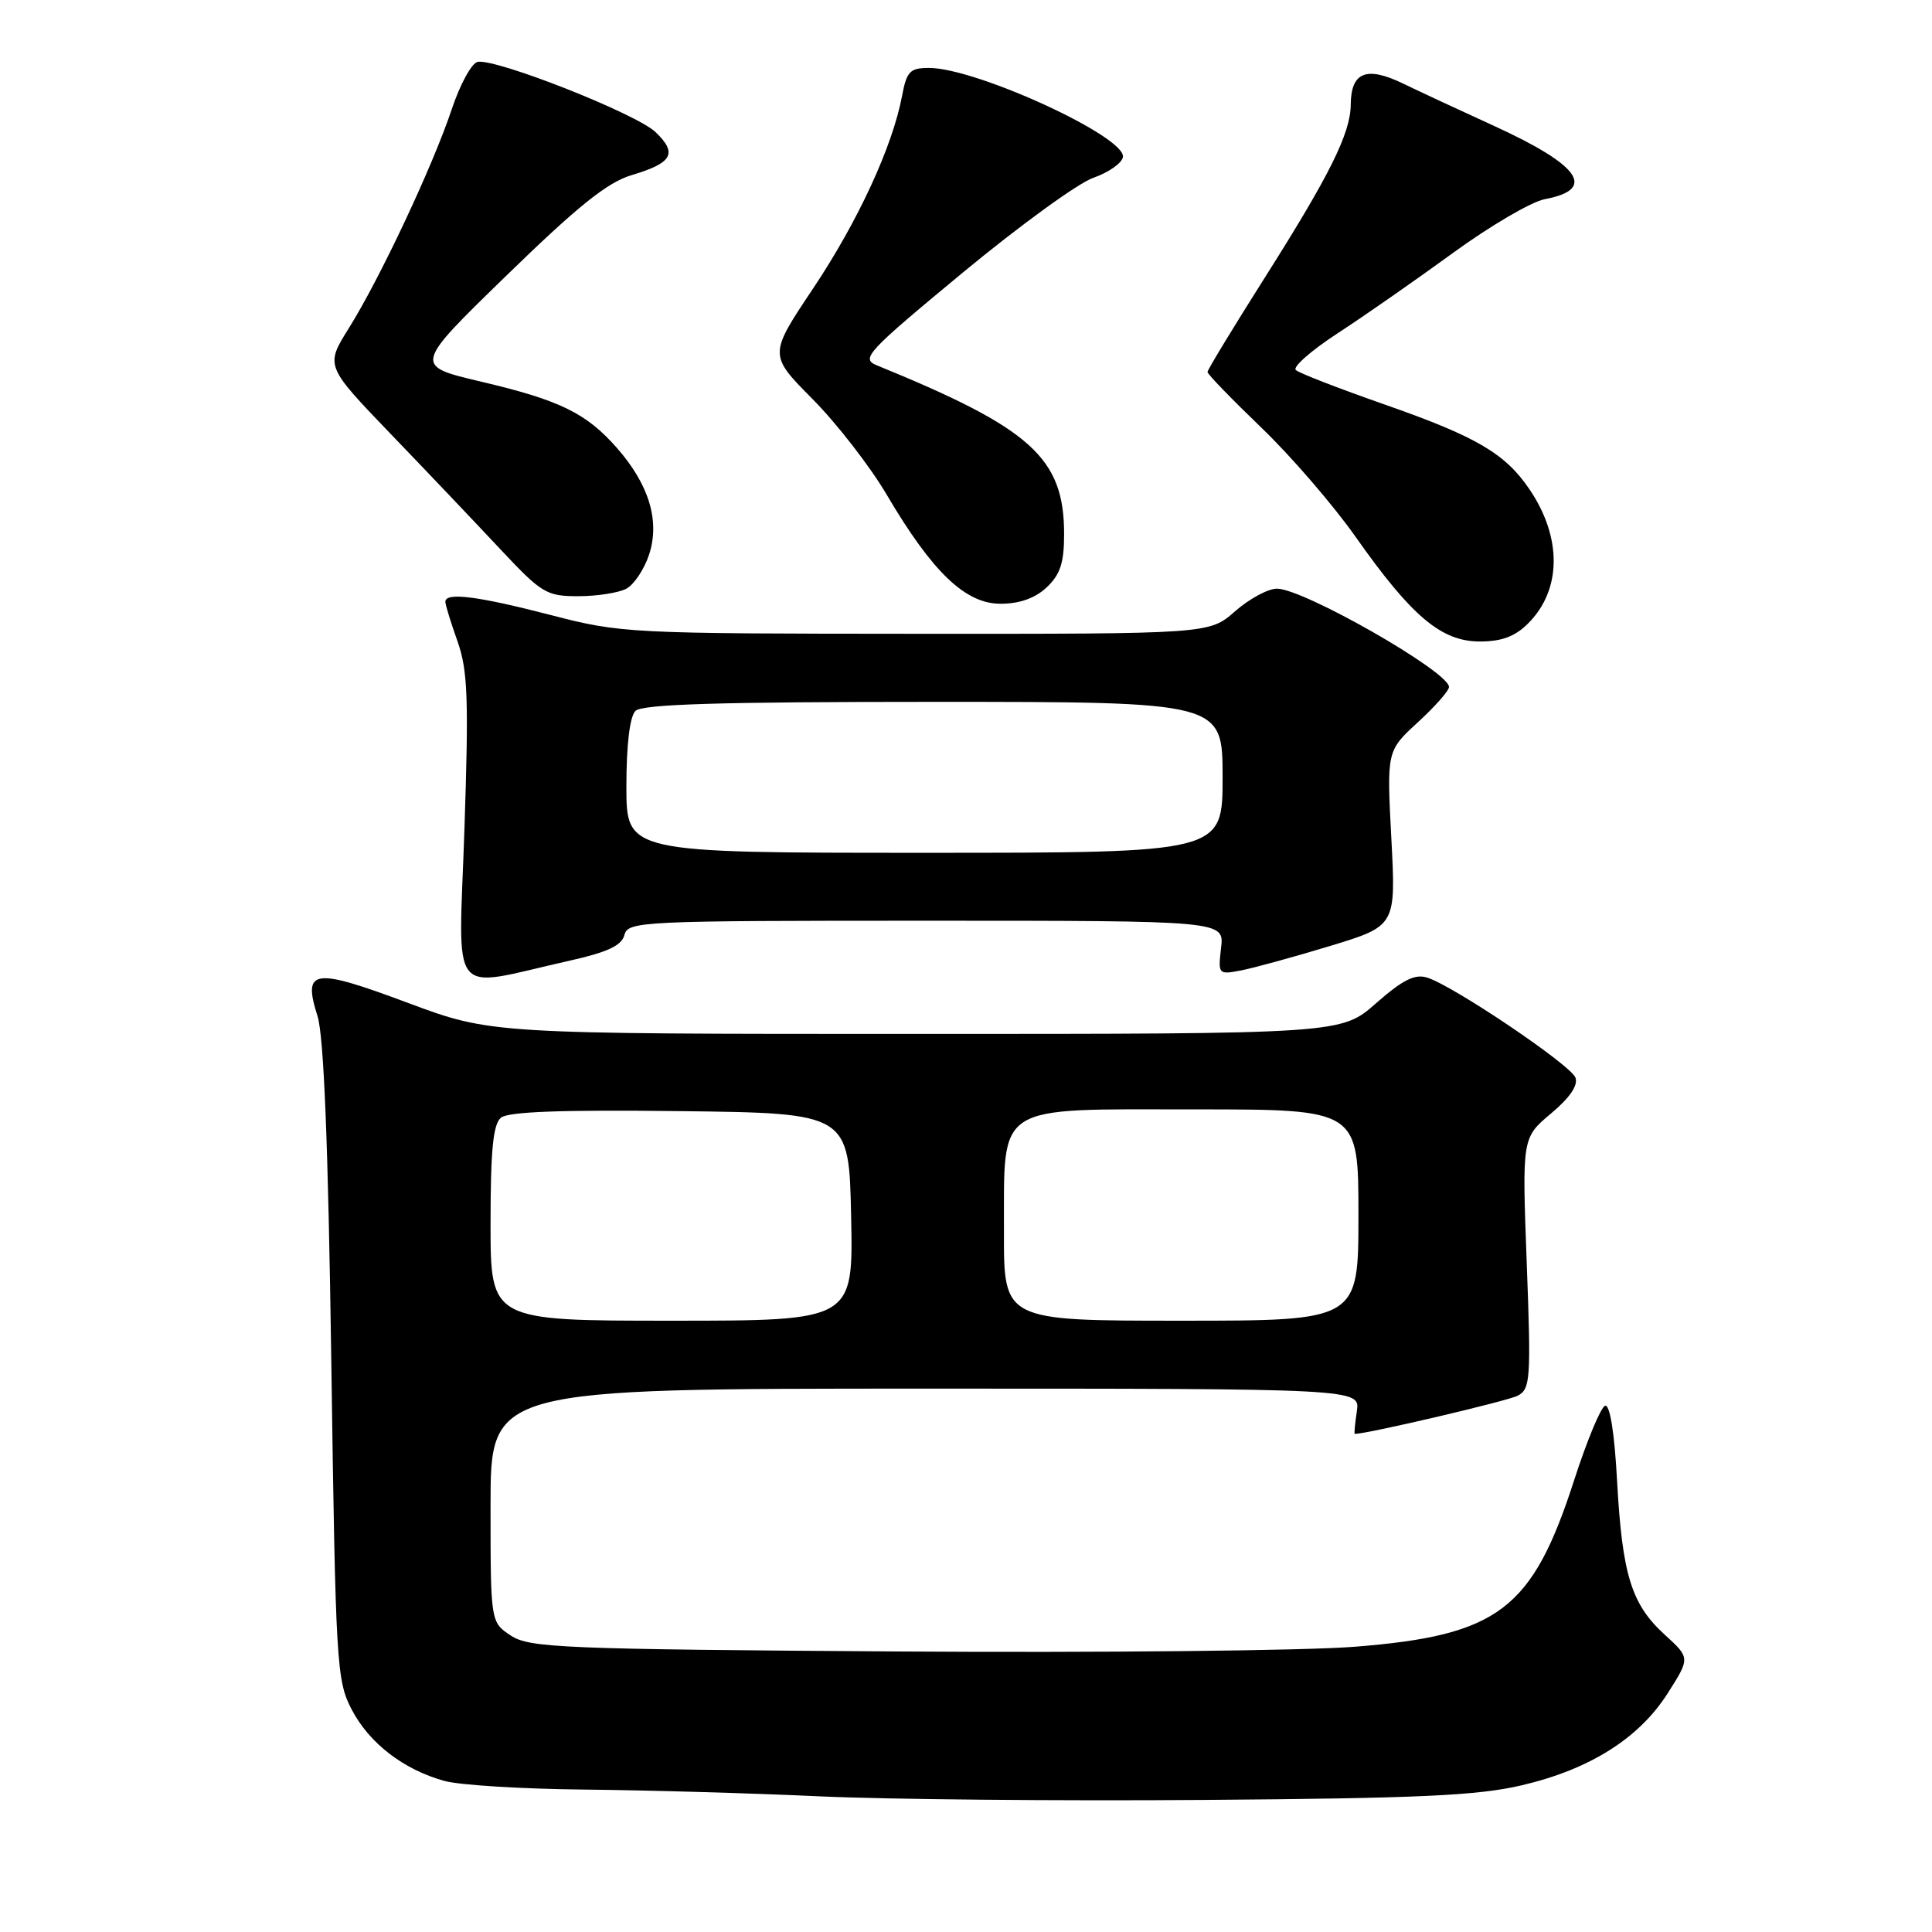 <?xml version="1.0" encoding="UTF-8" standalone="no"?>
<!DOCTYPE svg PUBLIC "-//W3C//DTD SVG 1.1//EN" "http://www.w3.org/Graphics/SVG/1.1/DTD/svg11.dtd" >
<svg xmlns="http://www.w3.org/2000/svg" xmlns:xlink="http://www.w3.org/1999/xlink" version="1.1" viewBox="0 0 256 256">
 <g >
 <path fill="currentColor"
d=" M 201.64 236.56 C 210.67 234.45 217.20 230.32 220.99 224.35 C 223.96 219.68 223.96 219.68 220.57 216.59 C 216.16 212.56 214.96 208.68 214.27 196.22 C 213.93 189.87 213.32 186.06 212.68 186.27 C 212.12 186.46 210.27 190.90 208.58 196.14 C 203.04 213.29 198.56 216.69 179.55 218.20 C 172.92 218.73 145.65 219.01 118.95 218.83 C 74.50 218.53 70.18 218.35 67.70 216.73 C 65.00 214.95 65.00 214.95 65.00 199.48 C 65.00 184.00 65.00 184.00 122.61 184.00 C 180.23 184.00 180.23 184.00 179.79 187.00 C 179.54 188.65 179.42 190.00 179.51 190.00 C 181.18 190.00 199.83 185.63 201.12 184.93 C 202.79 184.04 202.88 182.71 202.30 167.37 C 201.68 150.77 201.68 150.77 205.51 147.55 C 208.03 145.44 209.14 143.80 208.75 142.78 C 208.10 141.09 192.62 130.65 189.12 129.54 C 187.48 129.02 185.88 129.82 182.34 132.93 C 177.72 137.00 177.72 137.00 121.39 137.00 C 65.07 137.00 65.07 137.00 53.98 132.86 C 41.47 128.19 40.09 128.39 42.07 134.63 C 42.91 137.29 43.49 151.60 43.90 180.50 C 44.47 220.51 44.60 222.69 46.59 226.50 C 48.92 230.98 53.46 234.48 58.88 235.98 C 60.87 236.54 69.25 237.05 77.50 237.13 C 85.75 237.21 99.70 237.61 108.50 238.02 C 117.30 238.43 140.25 238.65 159.50 238.50 C 188.01 238.29 195.82 237.93 201.64 236.56 Z  M 75.37 127.32 C 80.49 126.18 82.37 125.30 82.74 123.89 C 83.21 122.08 84.82 122.00 122.73 122.00 C 162.22 122.00 162.22 122.00 161.80 125.59 C 161.39 129.11 161.43 129.16 164.44 128.59 C 166.12 128.26 171.43 126.81 176.23 125.35 C 184.97 122.69 184.97 122.69 184.36 111.10 C 183.75 99.50 183.75 99.50 187.87 95.71 C 190.14 93.63 192.00 91.52 192.00 91.03 C 192.00 89.01 172.72 78.00 169.20 78.00 C 168.03 78.00 165.53 79.35 163.65 81.00 C 160.24 84.00 160.24 84.00 121.37 83.98 C 83.35 83.96 82.29 83.91 73.00 81.50 C 63.23 78.97 58.99 78.44 59.01 79.75 C 59.02 80.16 59.75 82.53 60.63 85.00 C 61.98 88.83 62.12 92.55 61.54 109.87 C 60.77 132.92 59.21 130.94 75.37 127.32 Z  M 202.50 82.59 C 206.92 78.17 207.00 71.26 202.70 64.89 C 199.47 60.09 195.64 57.85 183.36 53.56 C 177.39 51.47 172.14 49.44 171.70 49.03 C 171.26 48.63 173.74 46.45 177.20 44.19 C 180.67 41.94 187.54 37.14 192.48 33.55 C 197.41 29.95 202.90 26.74 204.66 26.40 C 211.65 25.09 209.41 21.90 197.79 16.60 C 193.58 14.68 188.23 12.19 185.91 11.07 C 181.05 8.72 179.01 9.55 178.98 13.87 C 178.95 17.67 176.18 23.23 167.59 36.79 C 163.42 43.38 160.00 49.01 160.00 49.29 C 160.00 49.58 163.21 52.89 167.13 56.66 C 171.05 60.42 176.68 66.95 179.65 71.17 C 187.06 81.69 190.99 85.00 196.08 85.00 C 198.99 85.00 200.76 84.34 202.50 82.59 Z  M 138.69 77.83 C 140.49 76.13 141.00 74.58 141.00 70.78 C 141.00 60.67 136.66 56.76 116.19 48.41 C 114.03 47.53 114.82 46.68 127.55 36.14 C 135.08 29.91 142.87 24.25 144.87 23.56 C 146.86 22.87 148.63 21.64 148.79 20.83 C 149.31 18.17 129.38 9.00 123.09 9.00 C 120.58 9.00 120.14 9.46 119.53 12.69 C 118.27 19.41 113.68 29.34 107.73 38.24 C 101.86 47.02 101.86 47.02 107.68 52.89 C 110.88 56.12 115.30 61.82 117.50 65.56 C 123.54 75.81 127.91 80.00 132.57 80.00 C 135.10 80.00 137.15 79.27 138.69 77.83 Z  M 82.99 78.01 C 84.01 77.46 85.36 75.44 86.00 73.51 C 87.47 69.05 86.02 64.23 81.75 59.36 C 77.68 54.73 74.18 53.02 63.66 50.55 C 54.81 48.46 54.81 48.46 67.16 36.46 C 76.61 27.27 80.49 24.16 83.71 23.20 C 89.11 21.59 89.81 20.33 86.87 17.51 C 84.34 15.07 65.68 7.71 63.28 8.20 C 62.49 8.37 60.95 11.20 59.85 14.50 C 57.35 21.99 50.35 36.89 46.22 43.49 C 43.10 48.48 43.10 48.48 51.80 57.53 C 56.59 62.51 63.12 69.38 66.31 72.79 C 71.78 78.62 72.40 79.00 76.63 79.00 C 79.11 79.00 81.97 78.55 82.99 78.01 Z  M 65.00 162.12 C 65.00 152.41 65.34 148.96 66.38 148.10 C 67.34 147.30 74.46 147.04 90.13 147.23 C 112.50 147.50 112.50 147.50 112.78 161.25 C 113.06 175.00 113.06 175.00 89.03 175.00 C 65.00 175.00 65.00 175.00 65.00 162.12 Z  M 133.03 163.25 C 133.08 146.01 131.54 147.00 158.41 147.00 C 180.00 147.00 180.00 147.00 180.00 161.00 C 180.00 175.00 180.00 175.00 156.50 175.00 C 133.00 175.00 133.00 175.00 133.03 163.25 Z  M 83.00 104.20 C 83.00 98.69 83.45 94.95 84.20 94.20 C 85.09 93.31 95.24 93.00 123.70 93.00 C 162.00 93.00 162.00 93.00 162.00 103.00 C 162.00 113.00 162.00 113.00 122.50 113.00 C 83.00 113.00 83.00 113.00 83.00 104.20 Z "/>
</g>
</svg>